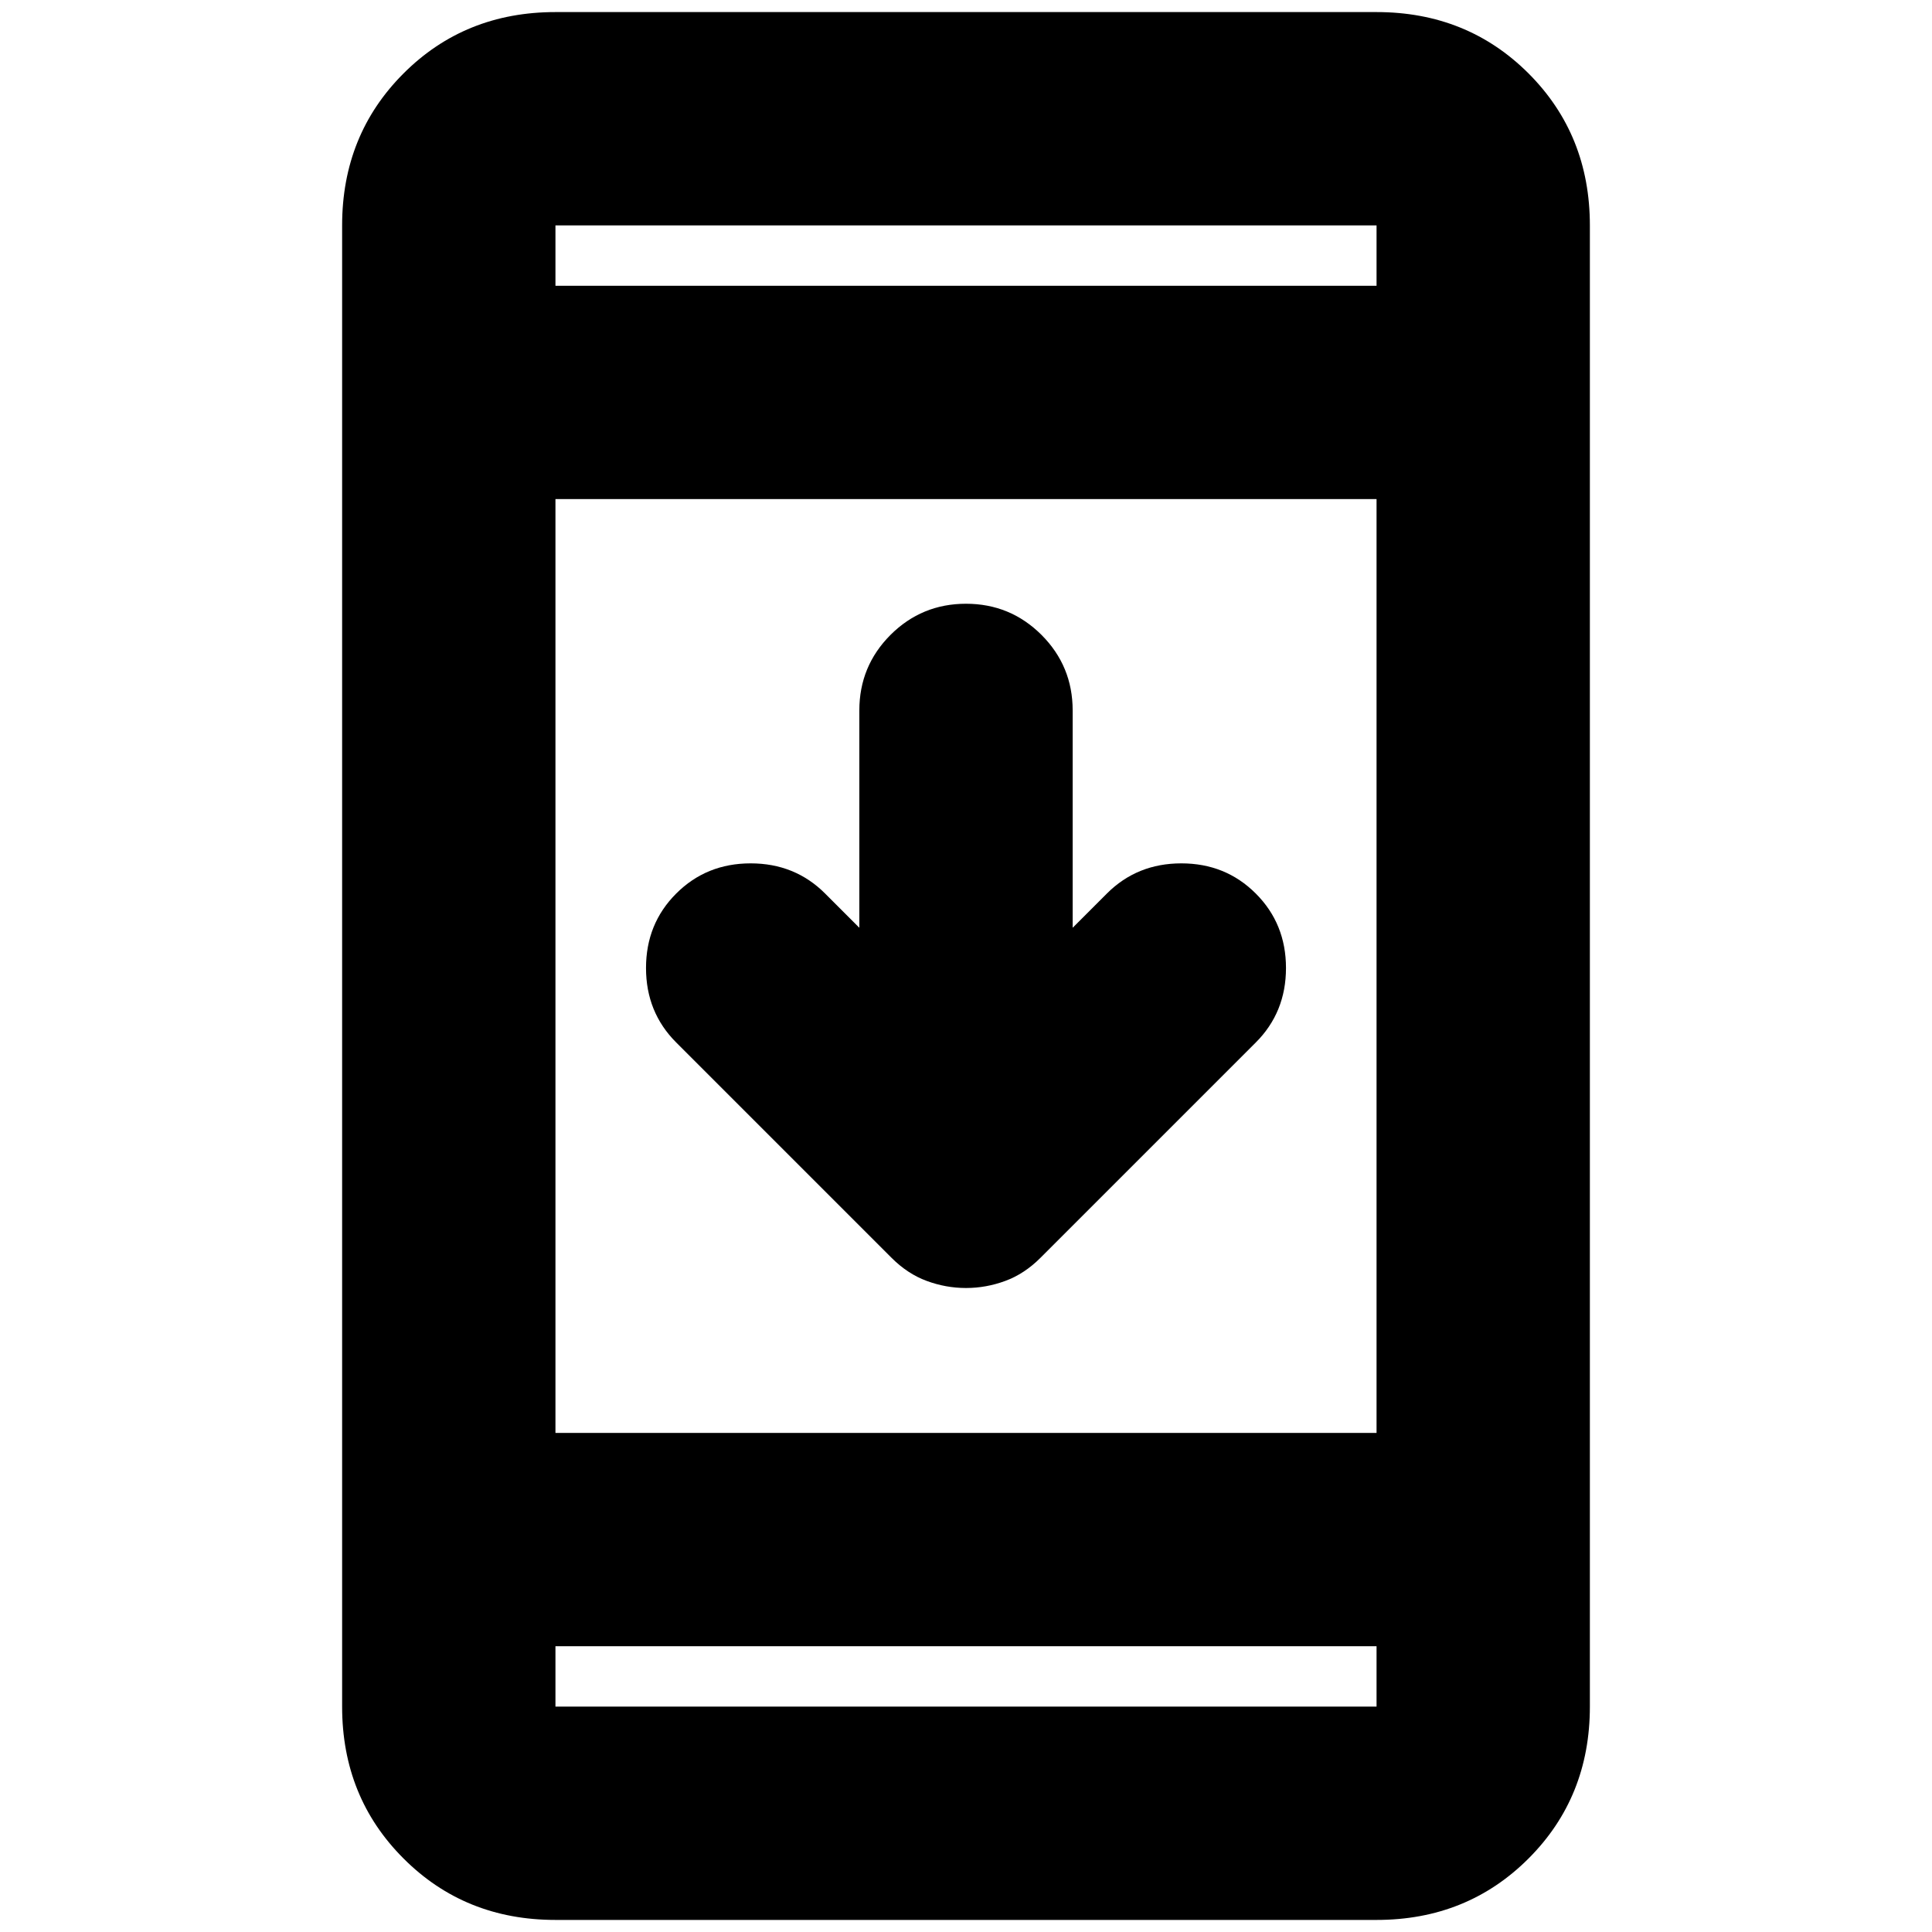 <svg xmlns="http://www.w3.org/2000/svg" height="24" width="24"><path d="M12 16q-.25 0-.488-.088-.237-.087-.437-.287L8.4 12.95q-.375-.375-.375-.925T8.4 11.1q.375-.375.925-.375t.925.375l.425.425v-2.7q0-.55.387-.938Q11.45 7.5 12 7.5q.55 0 .938.387.387.388.387.938v2.7l.425-.425q.375-.375.925-.375t.925.375q.375.375.375.925t-.375.925l-2.675 2.675q-.2.2-.437.287Q12.25 16 12 16Zm-5.1 7.85q-1.125 0-1.887-.763-.763-.762-.763-1.887V2.8q0-1.125.763-1.888Q5.775.15 6.9.15h10.2q1.125 0 1.888.762.762.763.762 1.888v18.4q0 1.125-.762 1.887-.763.763-1.888.763Zm0-6.05h10.2V6.2H6.9Zm0 2.65v.75h10.2v-.75Zm0-16.9h10.2V2.8H6.9Zm0-.75v.75-.75Zm0 18.4v-.75.75Z"/></svg>